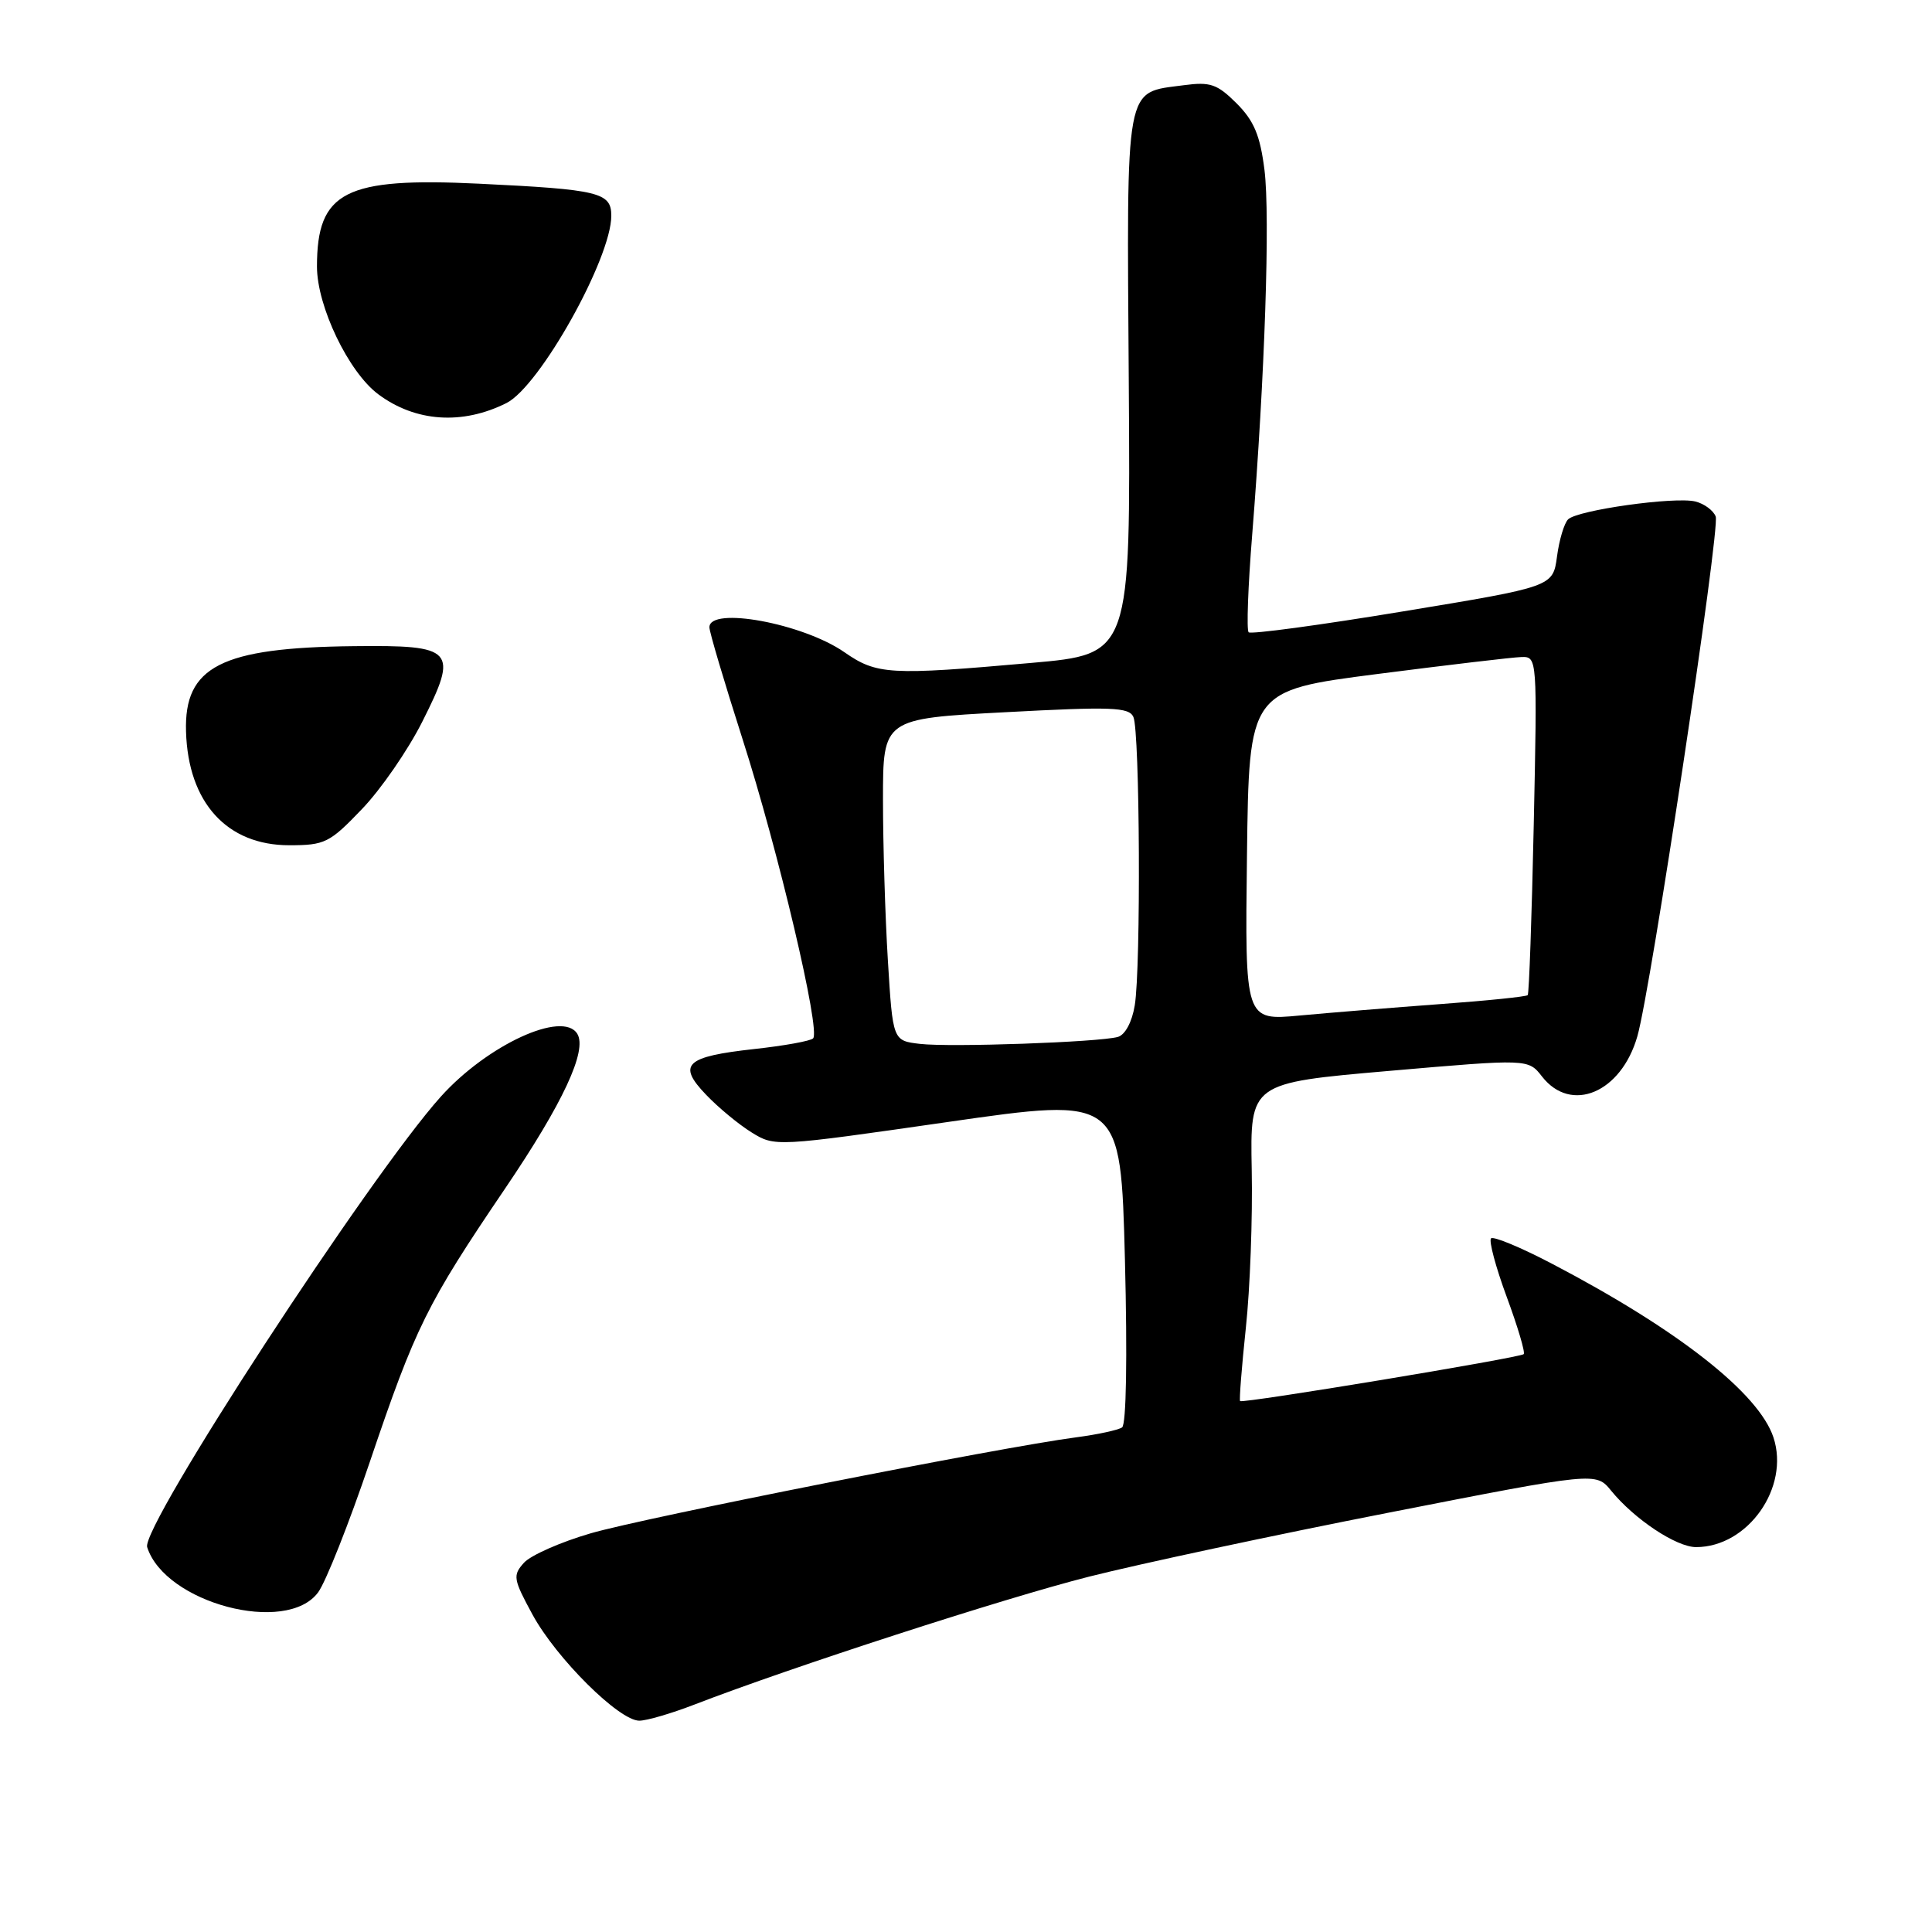 <?xml version="1.0" encoding="UTF-8" standalone="no"?>
<!DOCTYPE svg PUBLIC "-//W3C//DTD SVG 1.1//EN" "http://www.w3.org/Graphics/SVG/1.1/DTD/svg11.dtd" >
<svg xmlns="http://www.w3.org/2000/svg" xmlns:xlink="http://www.w3.org/1999/xlink" version="1.1" viewBox="0 0 256 256">
 <g >
 <path fill="currentColor"
d=" M 92.00 225.87 C 104.87 220.90 133.04 211.77 144.32 208.91 C 151.02 207.22 168.87 203.40 183.98 200.44 C 211.47 195.05 211.47 195.05 213.48 197.52 C 216.58 201.32 222.13 205.00 224.74 205.00 C 231.61 205.00 237.18 197.09 234.99 190.46 C 233.05 184.61 222.39 176.22 205.76 167.51 C 201.58 165.31 197.89 163.78 197.57 164.09 C 197.26 164.41 198.19 167.90 199.65 171.85 C 201.11 175.80 202.12 179.21 201.90 179.43 C 201.42 179.91 164.66 186.00 164.32 185.65 C 164.19 185.52 164.53 181.16 165.08 175.96 C 165.64 170.76 165.99 161.32 165.86 155.00 C 165.64 143.50 165.64 143.50 184.07 141.90 C 202.50 140.30 202.50 140.30 204.33 142.65 C 208.19 147.59 214.82 144.79 216.96 137.31 C 218.75 131.10 227.95 70.02 227.34 68.44 C 227.03 67.64 225.82 66.74 224.64 66.45 C 221.91 65.78 209.01 67.59 207.78 68.82 C 207.26 69.34 206.60 71.55 206.31 73.75 C 205.77 77.74 205.77 77.74 185.87 81.02 C 174.93 82.83 165.74 84.07 165.45 83.78 C 165.16 83.49 165.37 77.69 165.92 70.88 C 167.60 49.84 168.31 28.66 167.55 22.52 C 166.97 17.93 166.17 16.02 163.86 13.70 C 161.29 11.14 160.38 10.82 156.87 11.29 C 148.96 12.35 149.30 10.52 149.57 50.84 C 149.81 86.68 149.81 86.68 136.65 87.84 C 117.85 89.50 116.19 89.41 111.87 86.41 C 106.37 82.60 94.00 80.32 94.00 83.12 C 94.00 83.74 95.97 90.37 98.37 97.87 C 103.12 112.67 108.76 136.58 107.74 137.59 C 107.40 137.94 103.90 138.57 99.96 139.00 C 90.81 140.01 89.71 141.05 93.56 145.06 C 95.18 146.76 97.89 149.00 99.59 150.05 C 102.67 151.96 102.79 151.95 125.59 148.67 C 148.50 145.37 148.50 145.37 149.06 166.94 C 149.39 179.88 149.24 188.76 148.68 189.14 C 148.16 189.49 145.44 190.08 142.62 190.45 C 132.59 191.76 85.38 201.10 78.28 203.17 C 74.31 204.32 70.33 206.08 69.43 207.07 C 67.92 208.75 68.00 209.23 70.57 213.96 C 73.73 219.75 82.03 228.00 84.71 228.00 C 85.69 228.00 88.97 227.04 92.00 225.87 Z  M 42.15 211.00 C 43.17 209.62 46.25 201.85 49.00 193.72 C 55.06 175.81 56.54 172.81 66.92 157.50 C 74.60 146.17 77.85 139.19 76.49 136.98 C 74.56 133.85 64.57 138.46 58.41 145.31 C 49.02 155.76 18.65 202.33 19.50 205.00 C 21.85 212.41 37.95 216.68 42.15 211.00 Z  M 47.93 107.24 C 50.45 104.63 54.05 99.41 55.94 95.66 C 60.78 86.06 60.24 85.47 46.87 85.62 C 29.29 85.81 24.38 88.32 24.65 96.95 C 24.93 106.35 30.07 112.00 38.32 112.00 C 43.04 112.00 43.67 111.69 47.93 107.24 Z  M 67.12 53.40 C 71.52 51.19 81.00 34.24 81.00 28.59 C 81.00 25.50 79.40 25.11 63.48 24.34 C 45.70 23.48 42.00 25.37 42.00 35.32 C 42.00 40.59 46.18 49.30 50.12 52.24 C 55.05 55.92 61.27 56.34 67.12 53.40 Z  M 121.90 138.32 C 118.30 137.90 118.30 137.90 117.65 127.29 C 117.29 121.46 117.00 111.86 117.00 105.96 C 117.00 95.23 117.00 95.23 133.25 94.37 C 147.29 93.62 149.59 93.70 150.18 95.00 C 151.04 96.89 151.19 128.23 150.36 133.22 C 150.00 135.43 149.08 137.13 148.12 137.40 C 145.59 138.10 125.91 138.79 121.90 138.32 Z  M 165.23 113.37 C 165.50 91.50 165.50 91.50 182.50 89.31 C 191.85 88.11 200.44 87.09 201.60 87.06 C 203.69 87.00 203.70 87.15 203.23 109.25 C 202.97 121.49 202.61 131.66 202.43 131.86 C 202.26 132.06 197.02 132.60 190.81 133.05 C 184.59 133.51 176.23 134.19 172.23 134.56 C 164.96 135.24 164.96 135.24 165.23 113.37 Z "/>
</g>
</svg>